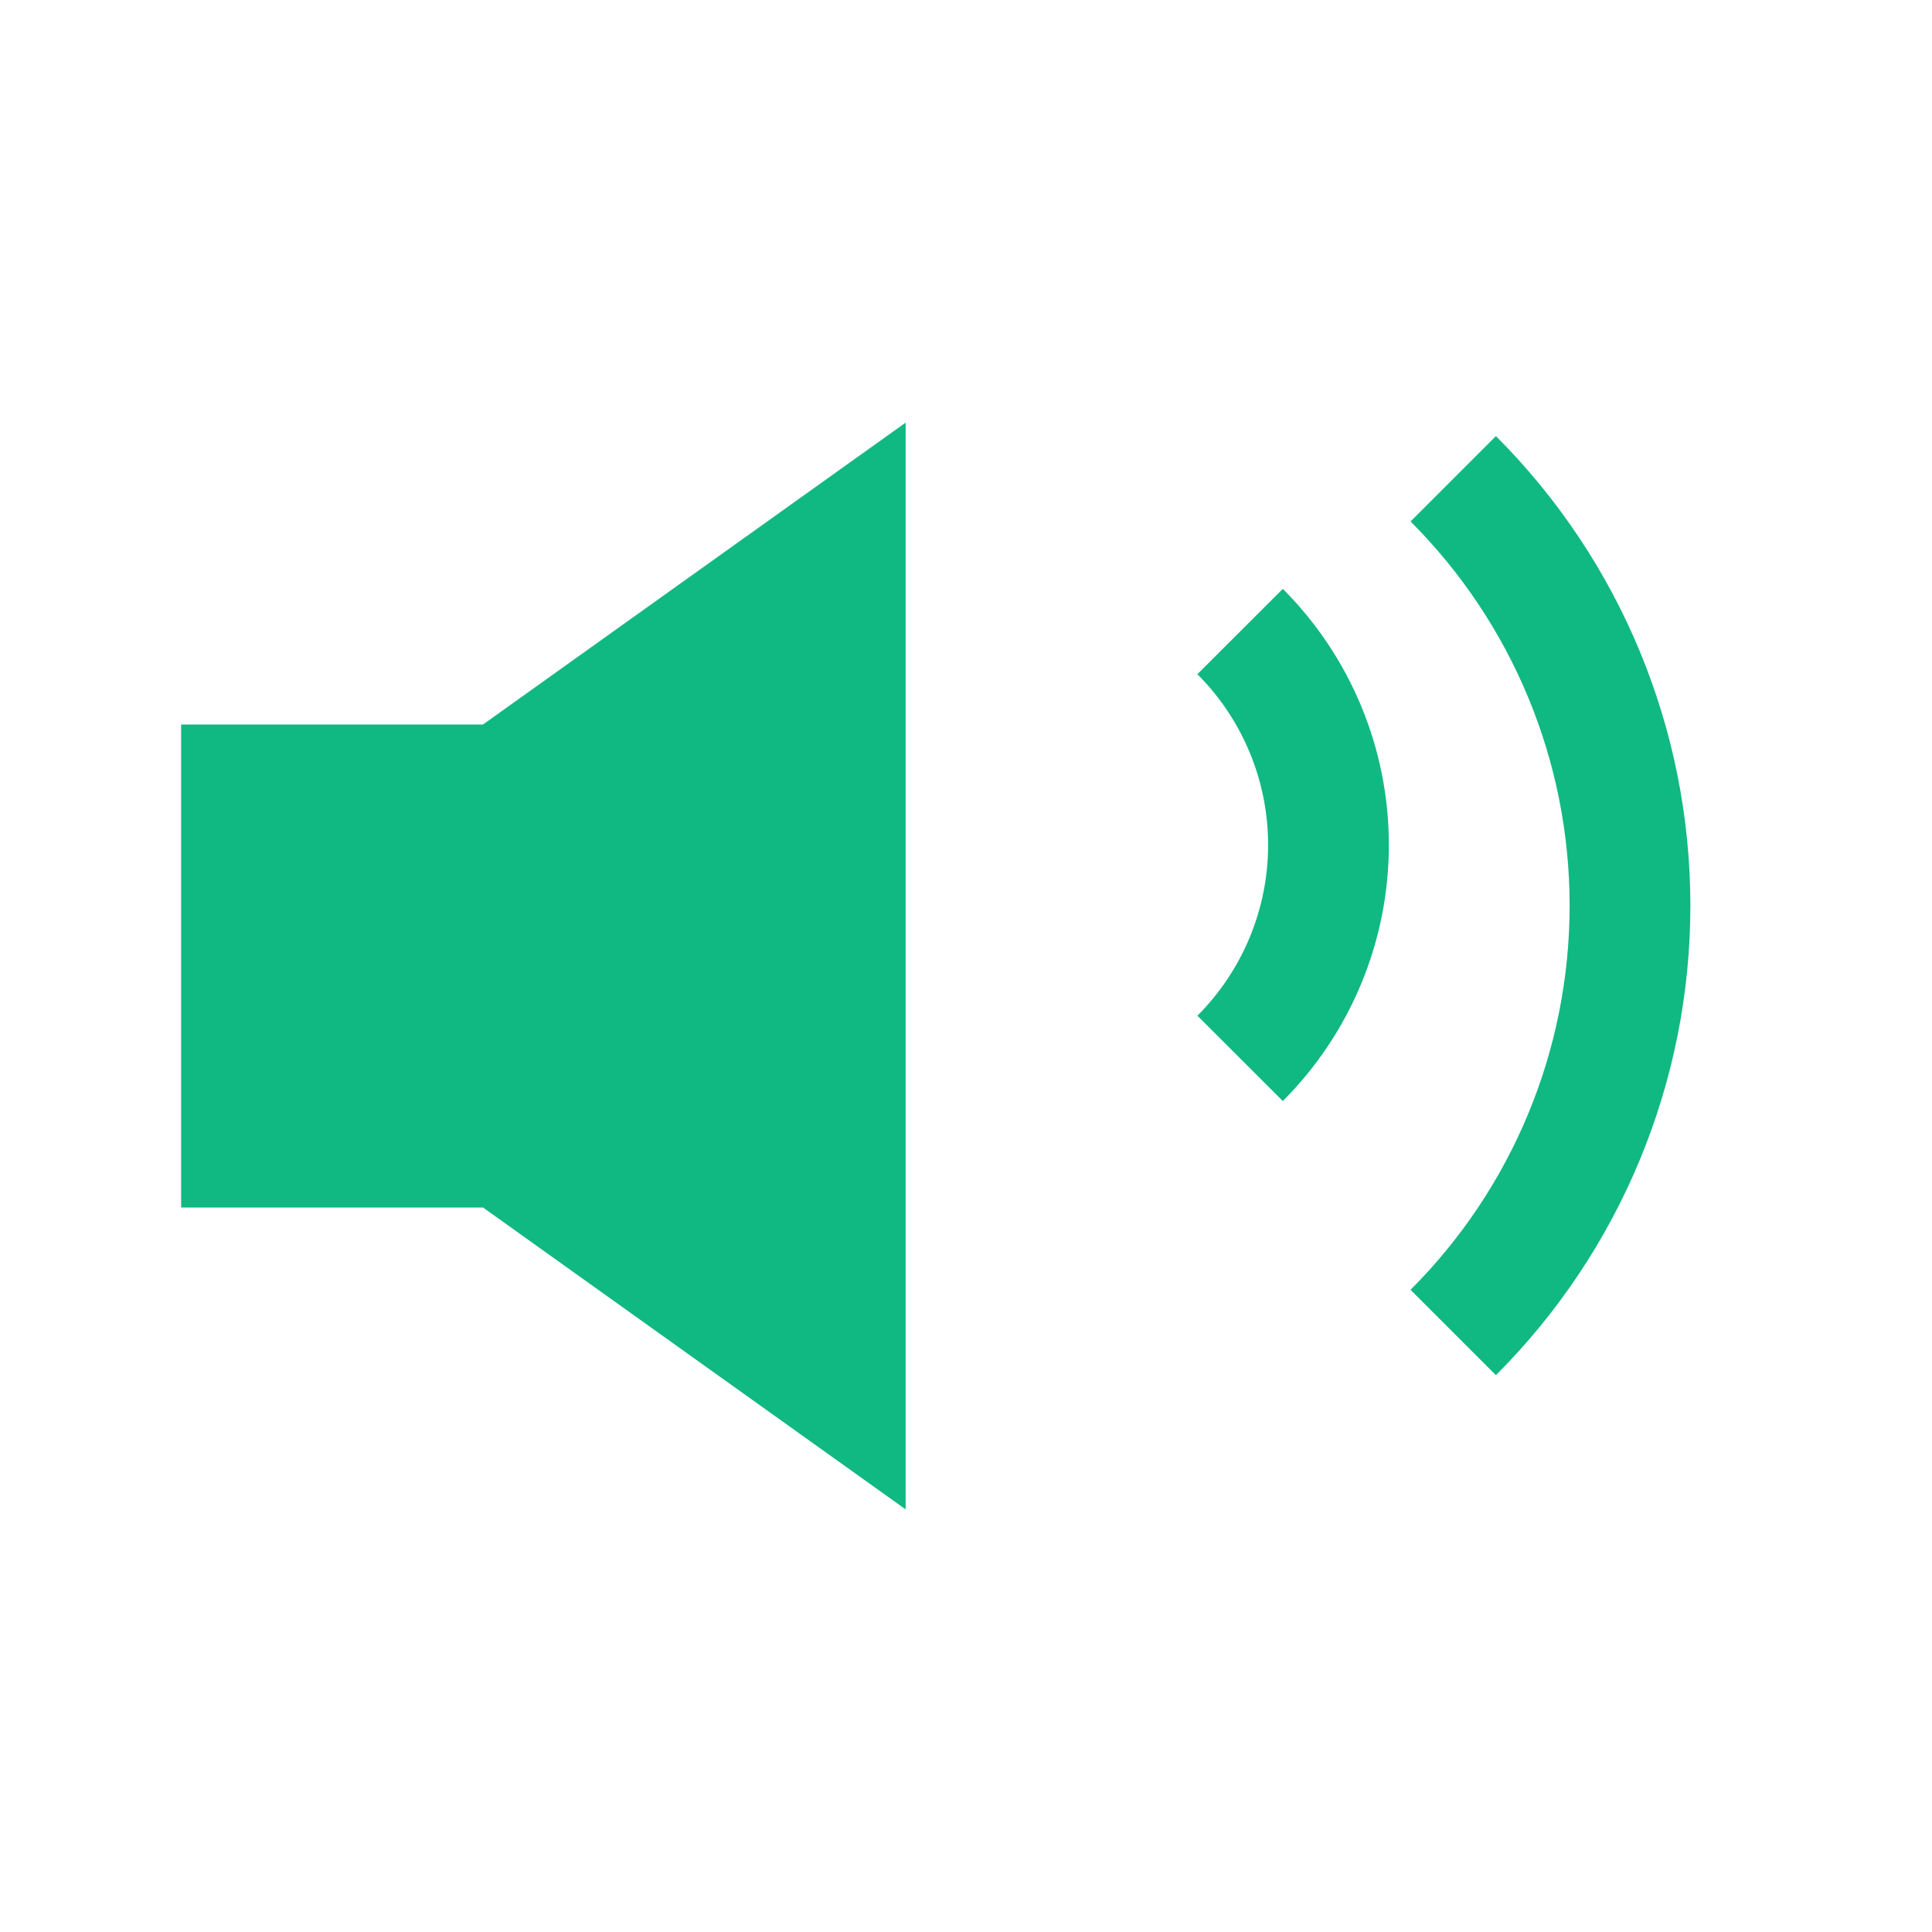 <?xml version="1.0" encoding="UTF-8"?>
<svg width="32" height="32" viewBox="0 0 32 32" fill="none" xmlns="http://www.w3.org/2000/svg">
  <filter id="shadow" x="-1" y="-1" width="34" height="34">
    <feDropShadow dx="0" dy="0" stdDeviation="1" flood-color="black" flood-opacity="0.5"/>
  </filter>
  <g filter="url(#shadow)">
    <path d="M15 7L8 12H3V20H8L15 25V7Z" fill="#10b981"/>
    <path d="M20.54 10.46C21.477 11.398 22.004 12.669 22.004 13.995C22.004 15.321 21.477 16.592 20.54 17.53" stroke="#10b981" stroke-width="2"/>
    <path d="M24.07 7.93C25.945 9.805 26.998 12.345 26.998 15C26.998 17.655 25.945 20.195 24.07 22.07" stroke="#10b981" stroke-width="2"/>
  </g>
</svg> 